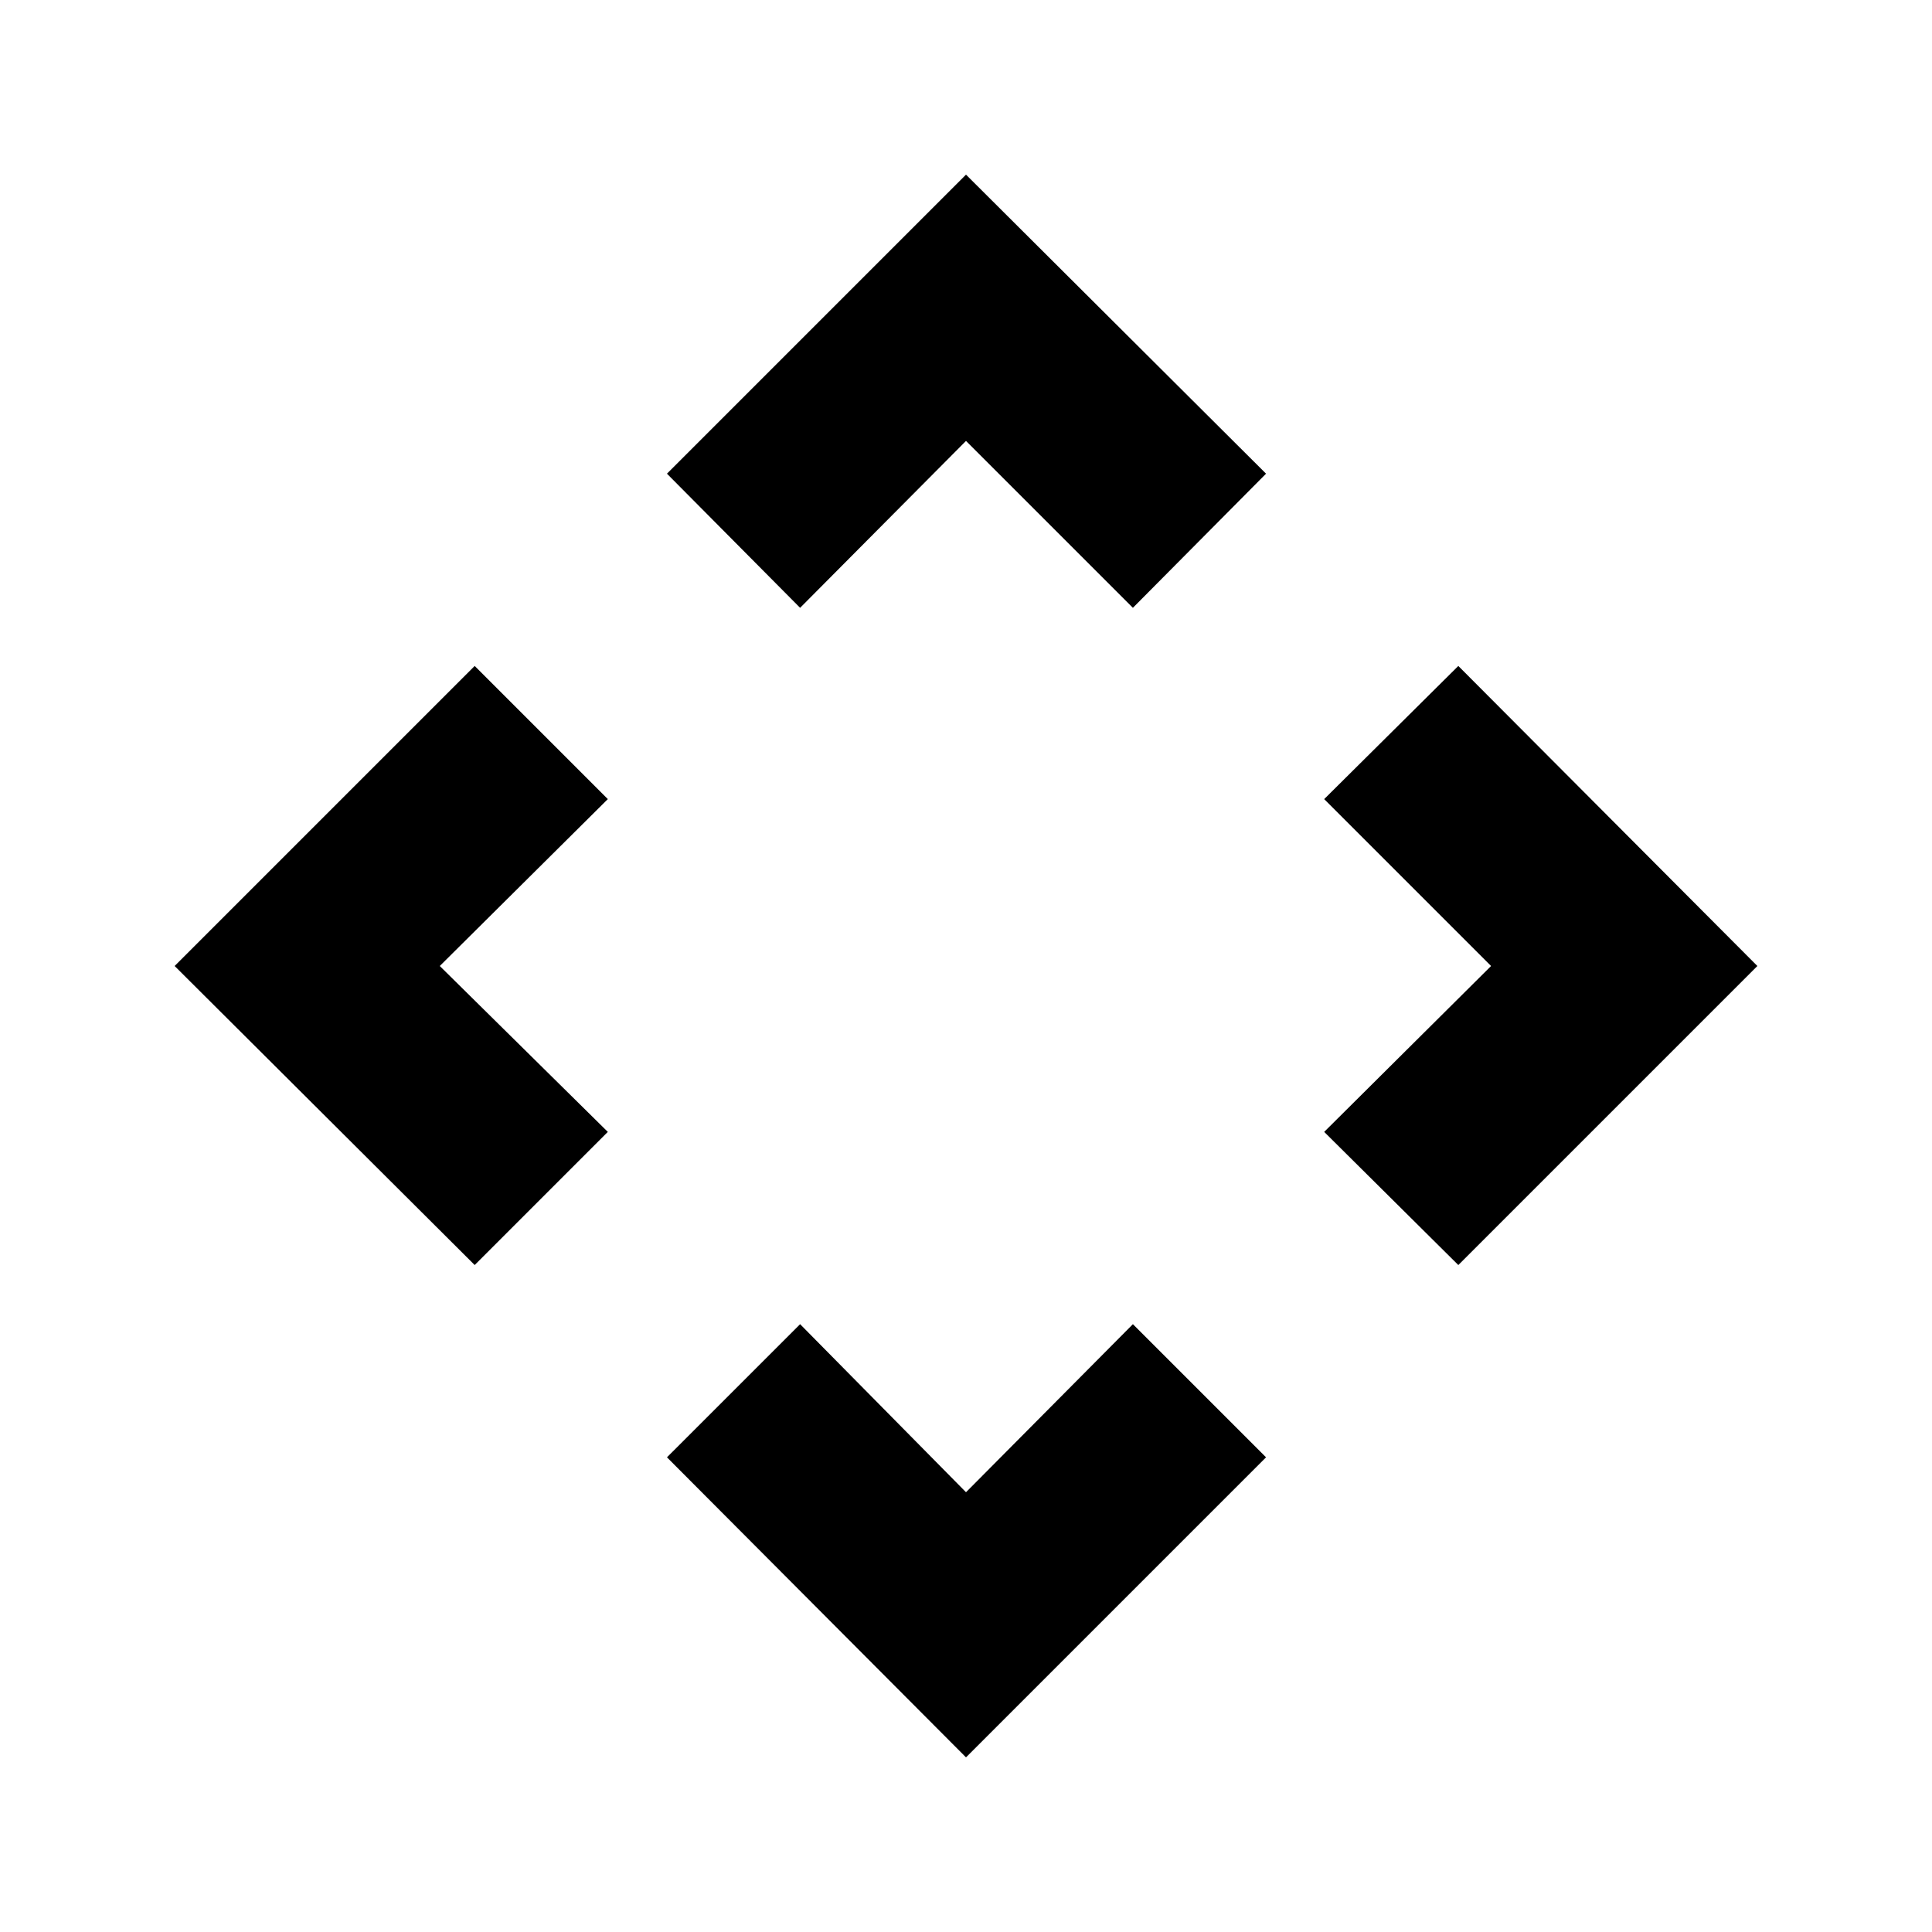 <svg xmlns="http://www.w3.org/2000/svg" height="20" viewBox="0 -960 960 960" width="20"><path d="m480-218.52 82.93-83.5 66.16 66.15L480-86.78 331.41-235.87l66.16-66.15 82.43 83.5ZM218.52-480l83.5 82.43-66.15 66.16L86.78-480l149.09-149.09 66.15 66.16-83.5 82.93Zm522.39 0-82.93-82.93 66.65-66.16L873.22-480 724.63-331.41l-66.65-66.16L740.91-480ZM480-740.91l-82.43 82.93-66.16-66.65L480-873.22l149.09 148.59-66.16 66.65L480-740.91Z"/></svg>